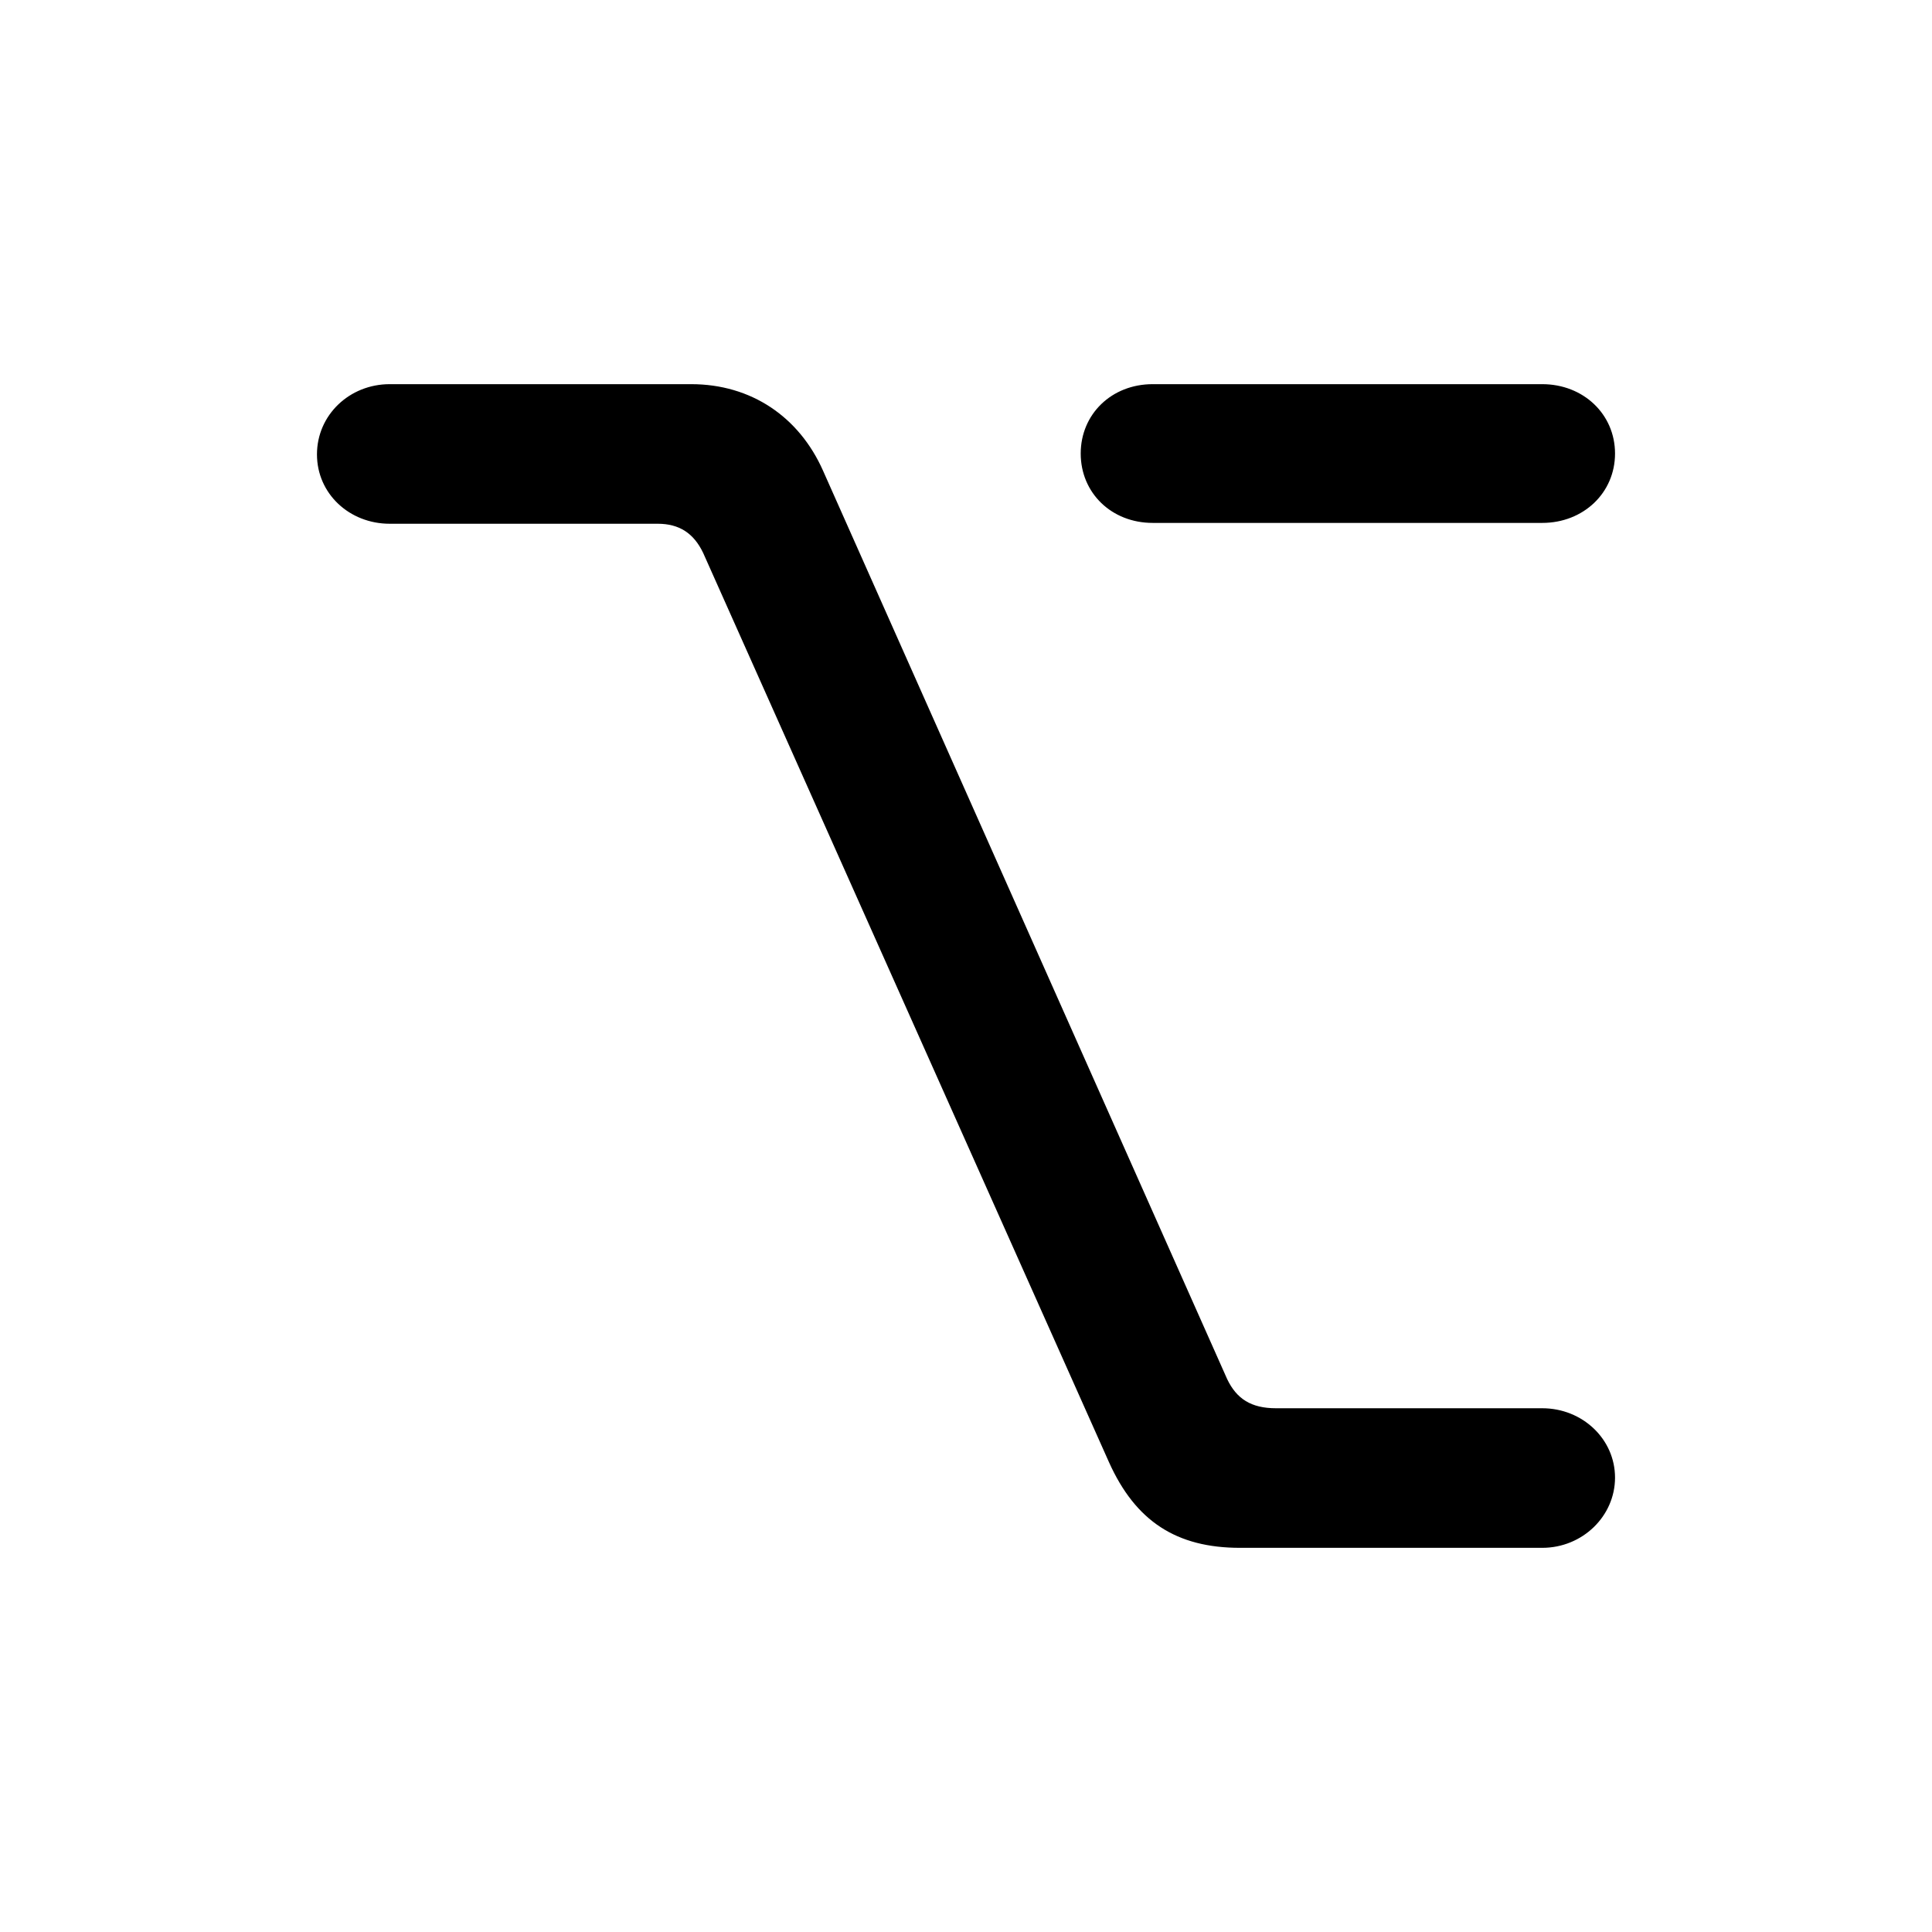 <?xml version="1.0" encoding="UTF-8"?>
<svg viewBox="0 0 32 32" version="1.1" xmlns="http://www.w3.org/2000/svg" xmlns:xlink="http://www.w3.org/1999/xlink">
<title>macos_option</title>
<path d="M11.448 6.363h-4.993c-0.666 0-1.205 0.51-1.205 1.163s0.539 1.149 1.205 1.149h4.44c0.354 0 0.595 0.156 0.751 0.482l6.722 15.061c0.44 0.98 1.12 1.419 2.17 1.419h5.006c0.667 0 1.206-0.525 1.206-1.163s-0.539-1.149-1.206-1.149h-4.41c-0.411 0-0.652-0.156-0.808-0.482l-6.694-15.047c-0.397-0.894-1.192-1.433-2.184-1.433zM25.544 6.363h-6.452c-0.681 0-1.192 0.497-1.192 1.149s0.51 1.149 1.192 1.149h6.453c0.68 0 1.205-0.497 1.205-1.149s-0.525-1.149-1.206-1.149z"></path>
</svg>
